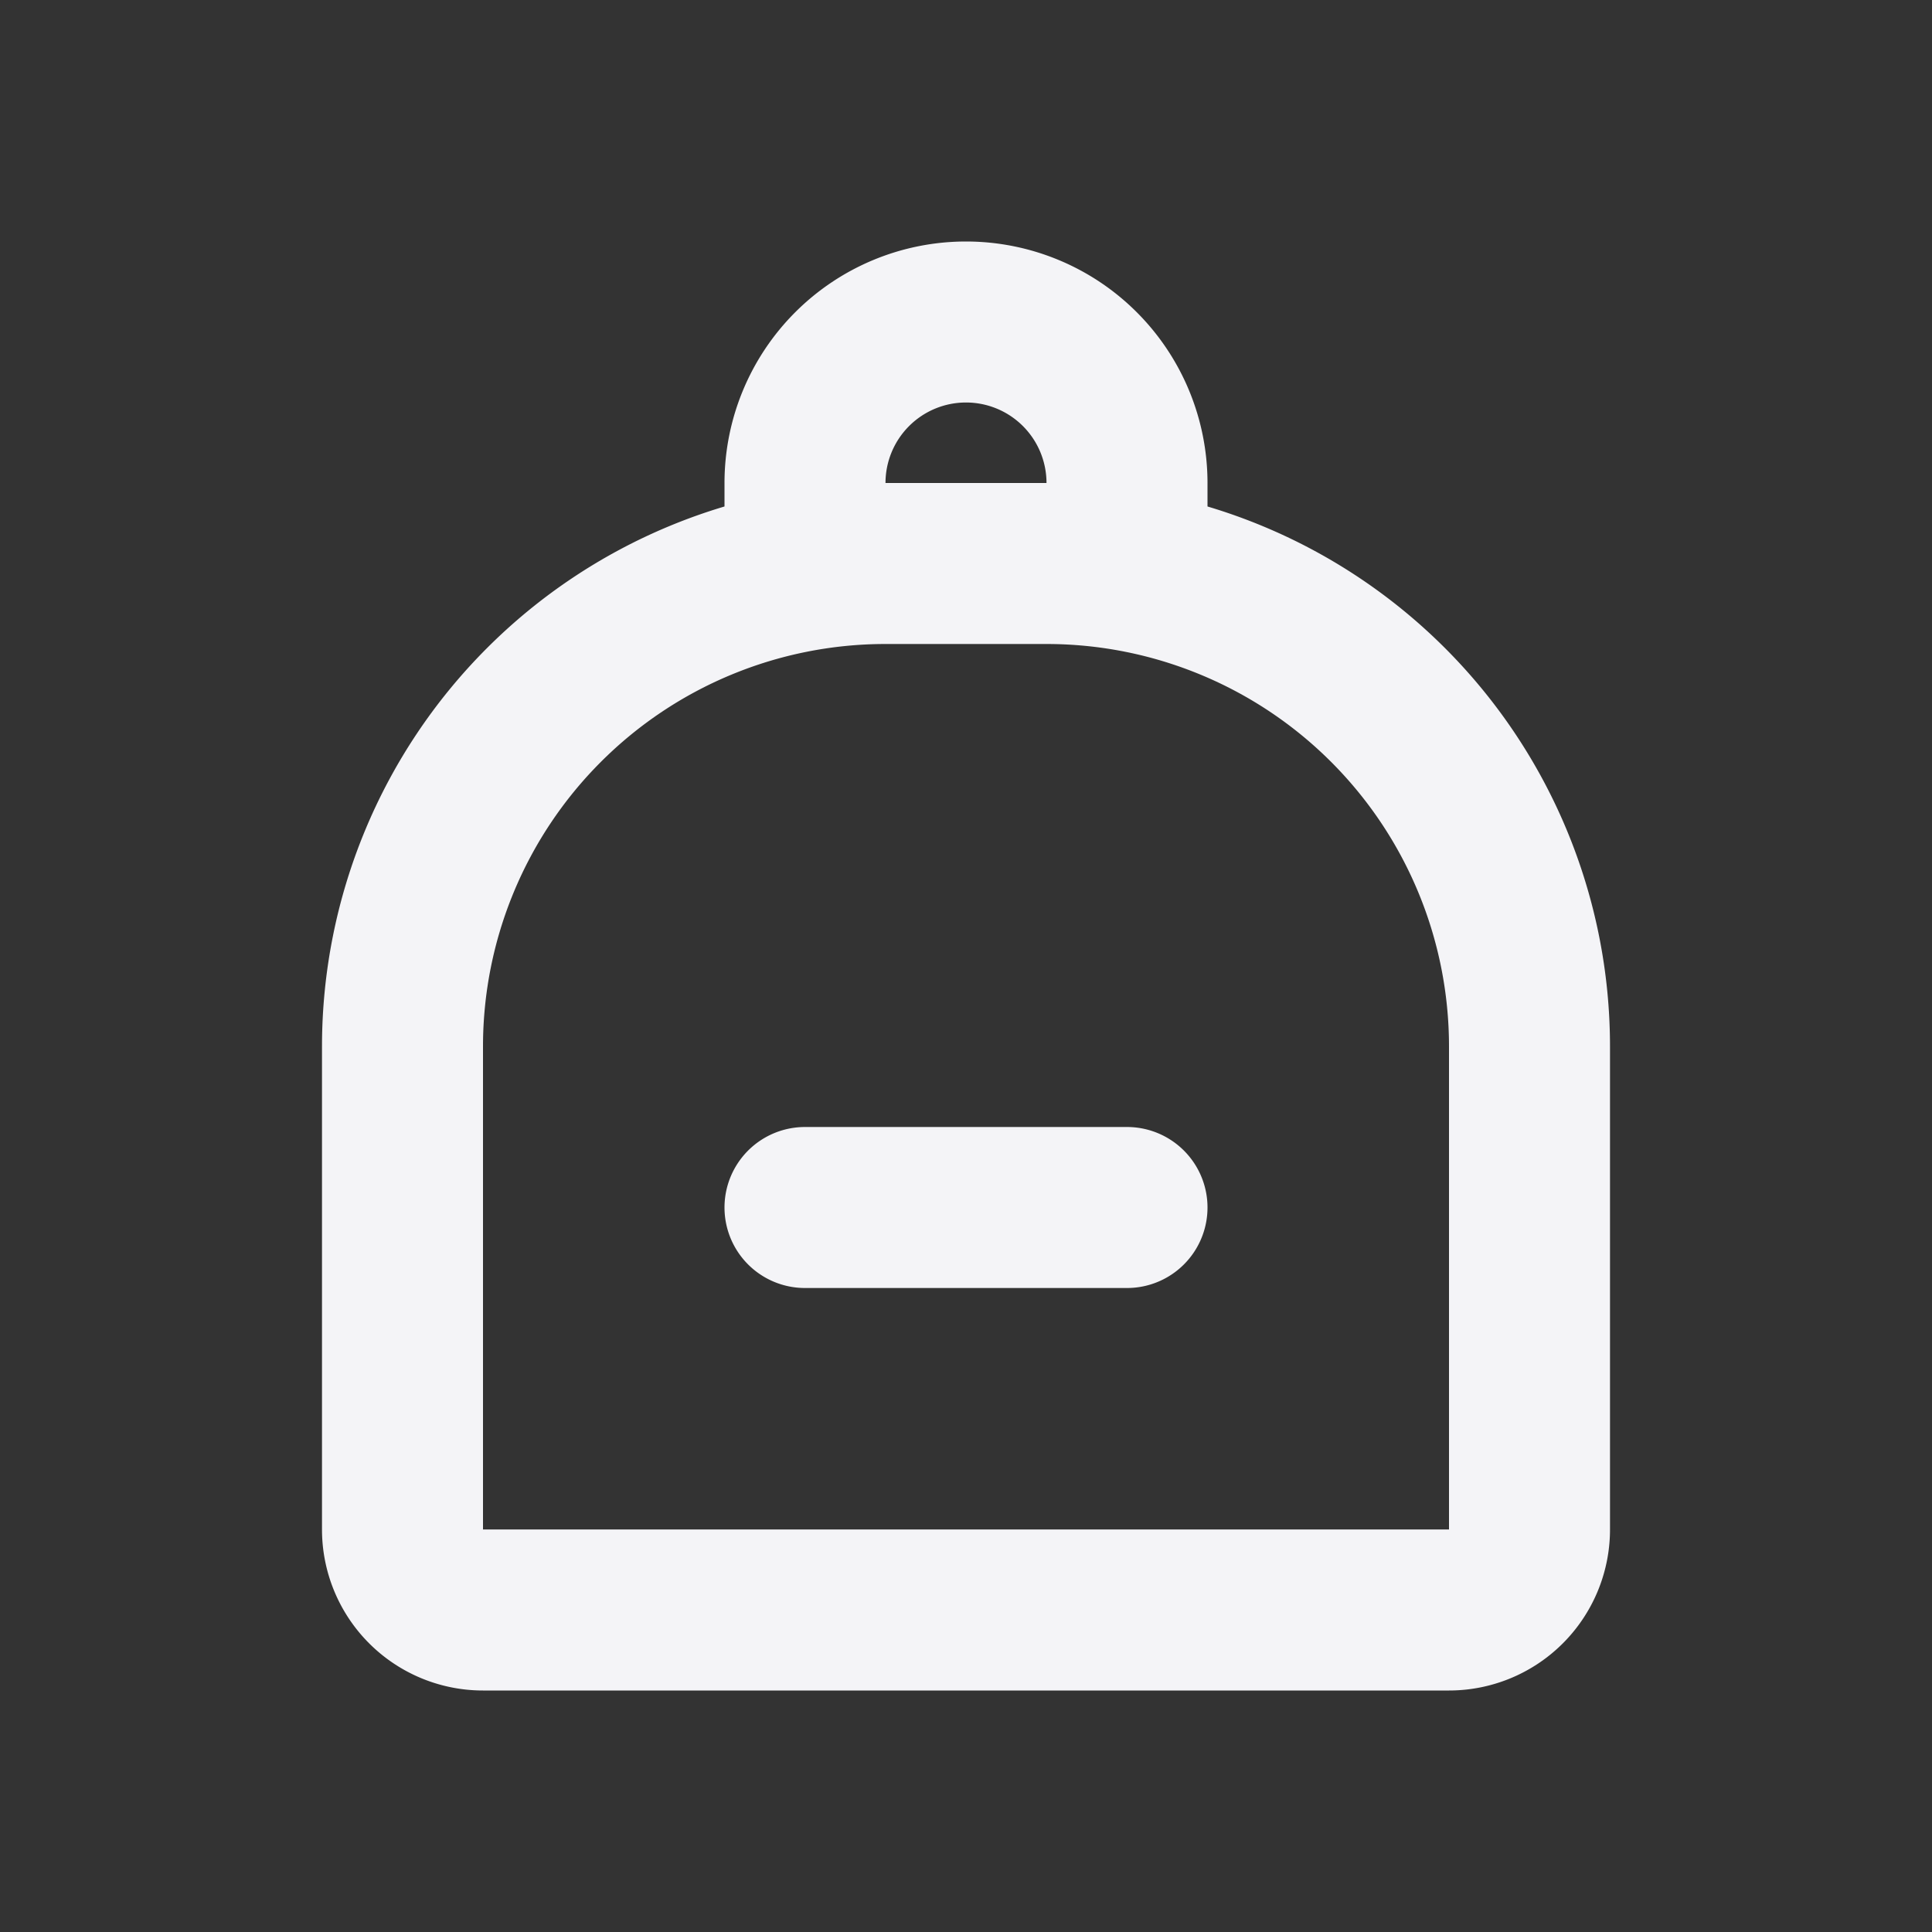 <svg fill="none" height="24" stroke="#f4f4f7" stroke-linecap="round" stroke-linejoin="round" stroke-width="2" width="24" xmlns="http://www.w3.org/2000/svg">
    <rect width="100%" height="100%" fill="#333333" stroke="none"/>
    <path d="M0 0h24v24H0z" stroke="none"/>
    <path d="M11 7h2a6 6 0 0 1 6 6v6a1 1 0 0 1-1 1H6a1 1 0 0 1-1-1v-6a6 6 0 0 1 6-6zm-1 0V6a2 2 0 1 1 4 0v1m-4 8h4"/>
</svg>
